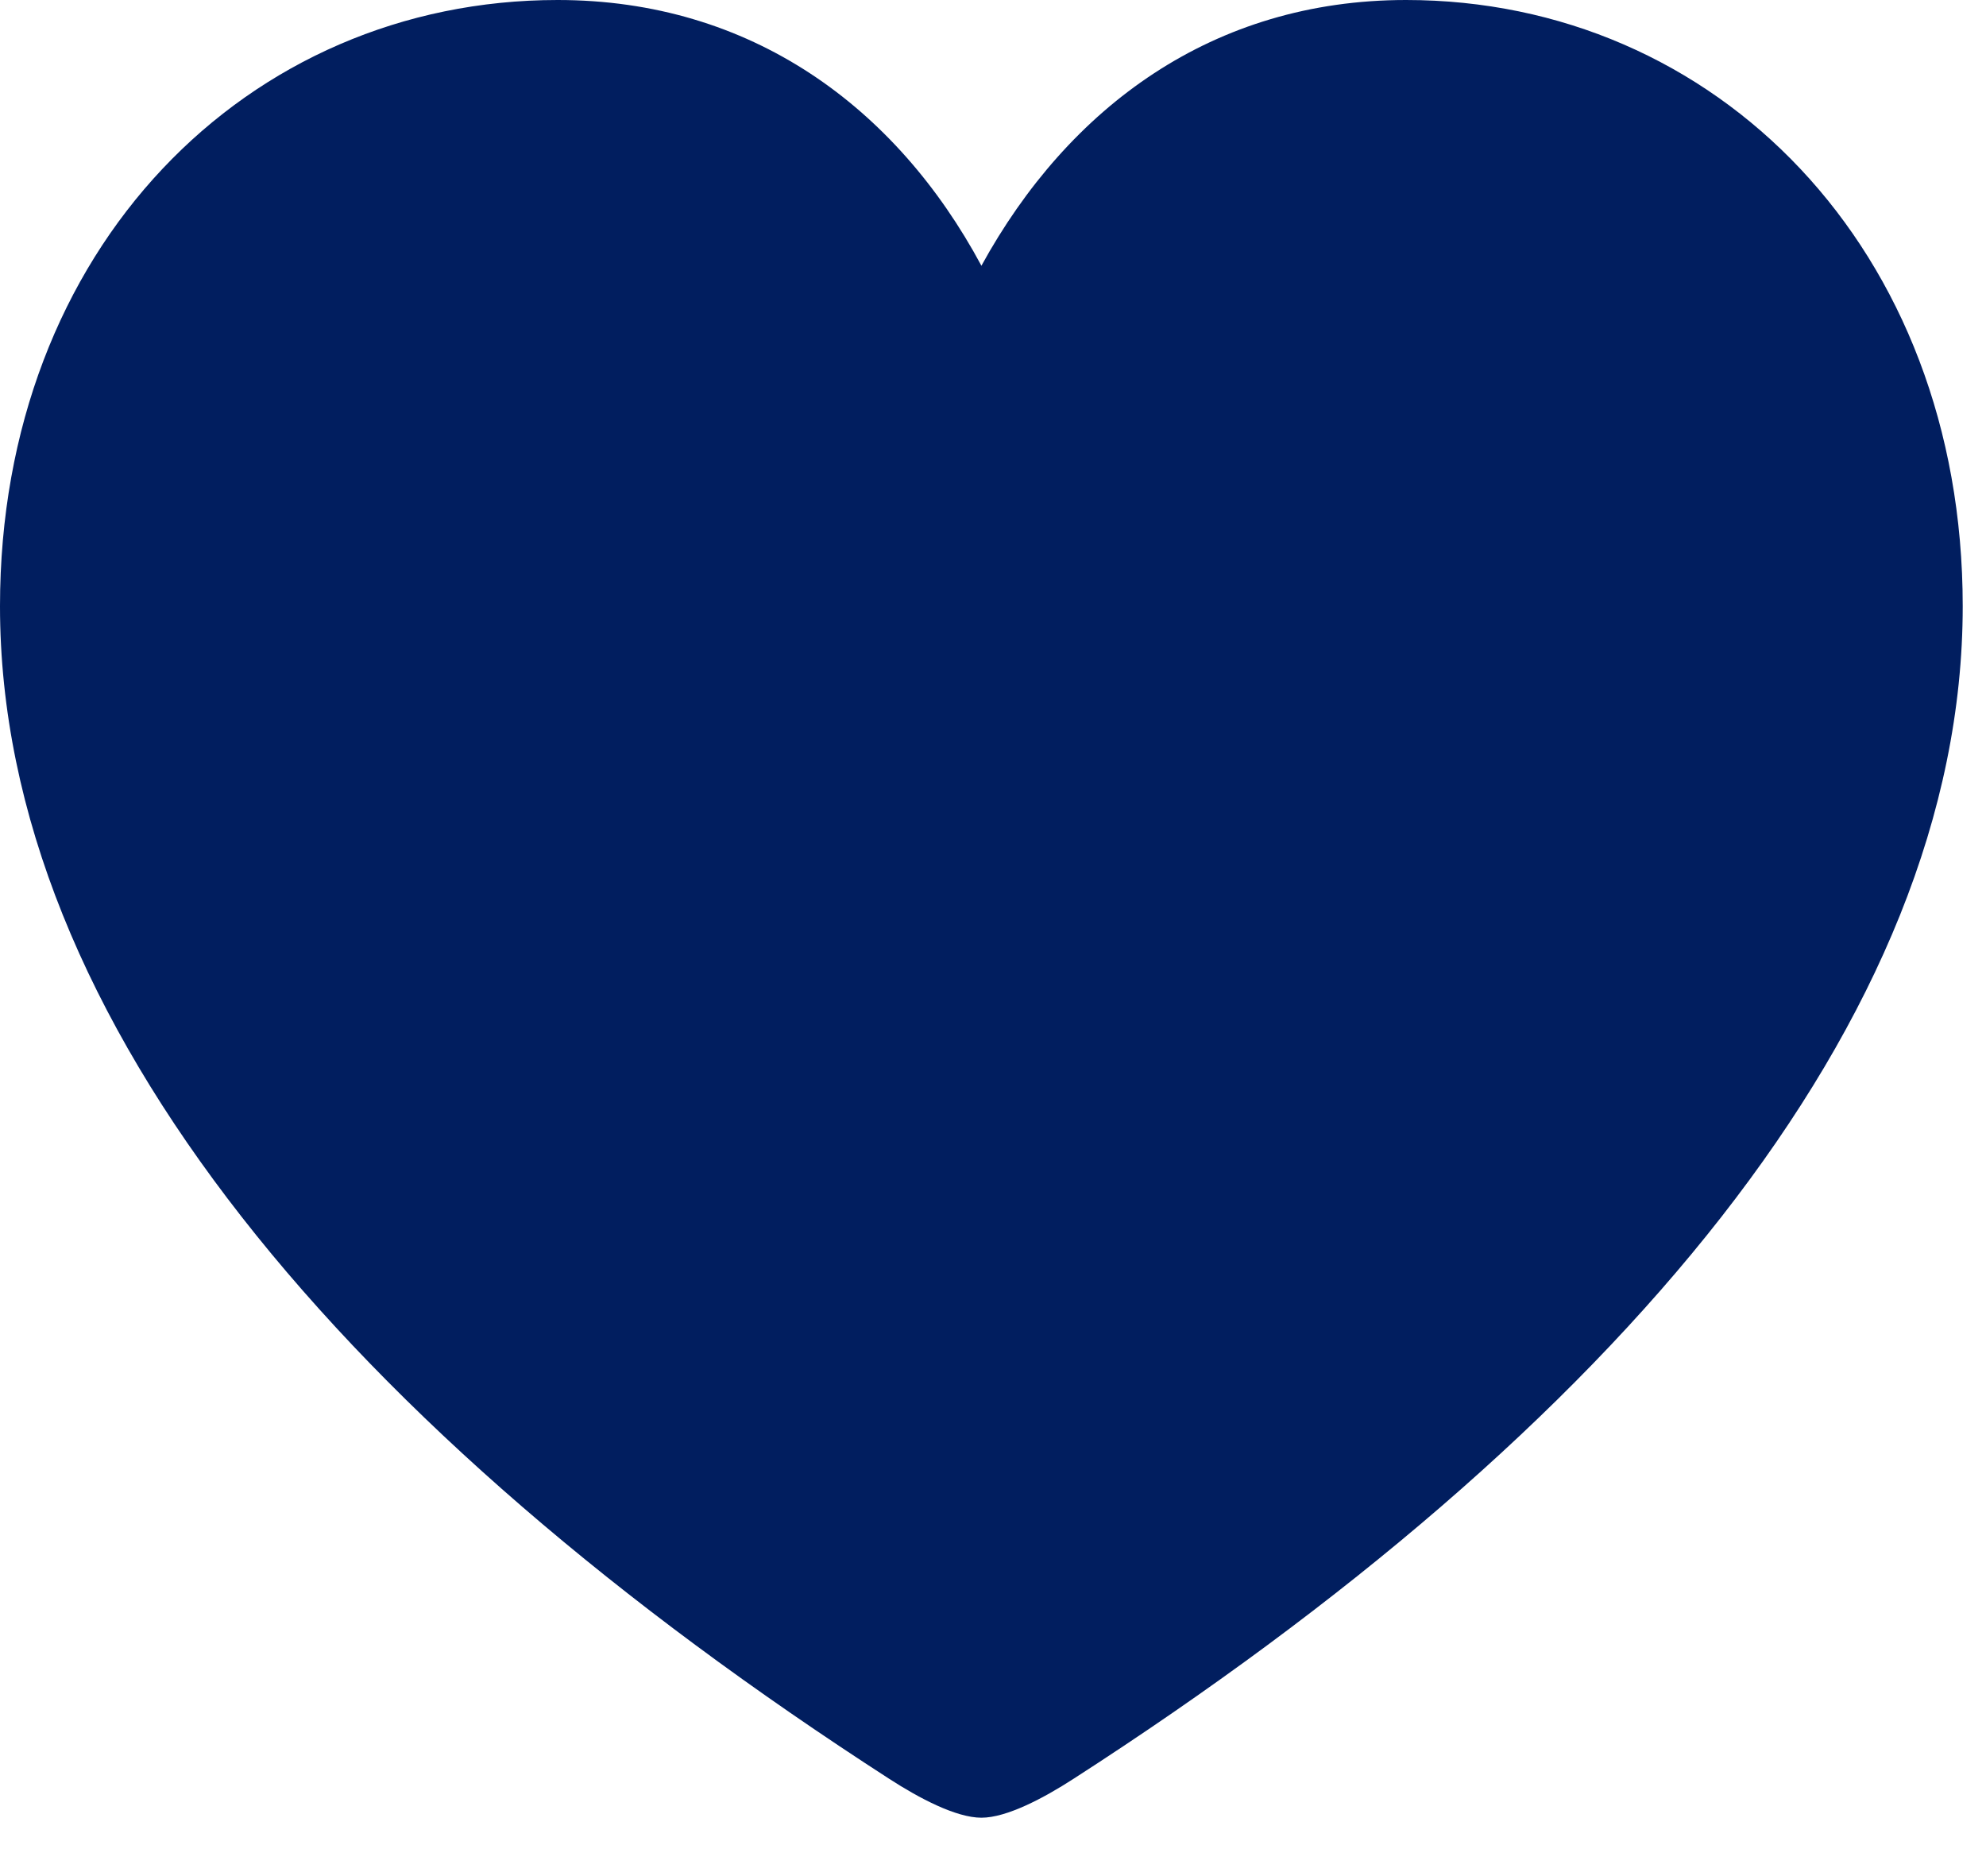 <svg width="18" height="17" viewBox="0 0 18 17" fill="none" xmlns="http://www.w3.org/2000/svg">
<path d="M8.895 16.471C9.123 16.471 9.457 16.295 9.729 16.119C14.643 12.955 17.789 9.246 17.789 5.493C17.789 2.25 15.548 0 12.744 0C10.995 0 9.686 0.967 8.895 2.408C8.121 0.967 6.803 0 5.054 0C2.241 0 0 2.25 0 5.493C0 9.246 3.155 12.955 8.06 16.119C8.332 16.295 8.666 16.471 8.895 16.471Z" fill="#011E5F"/>
</svg>
